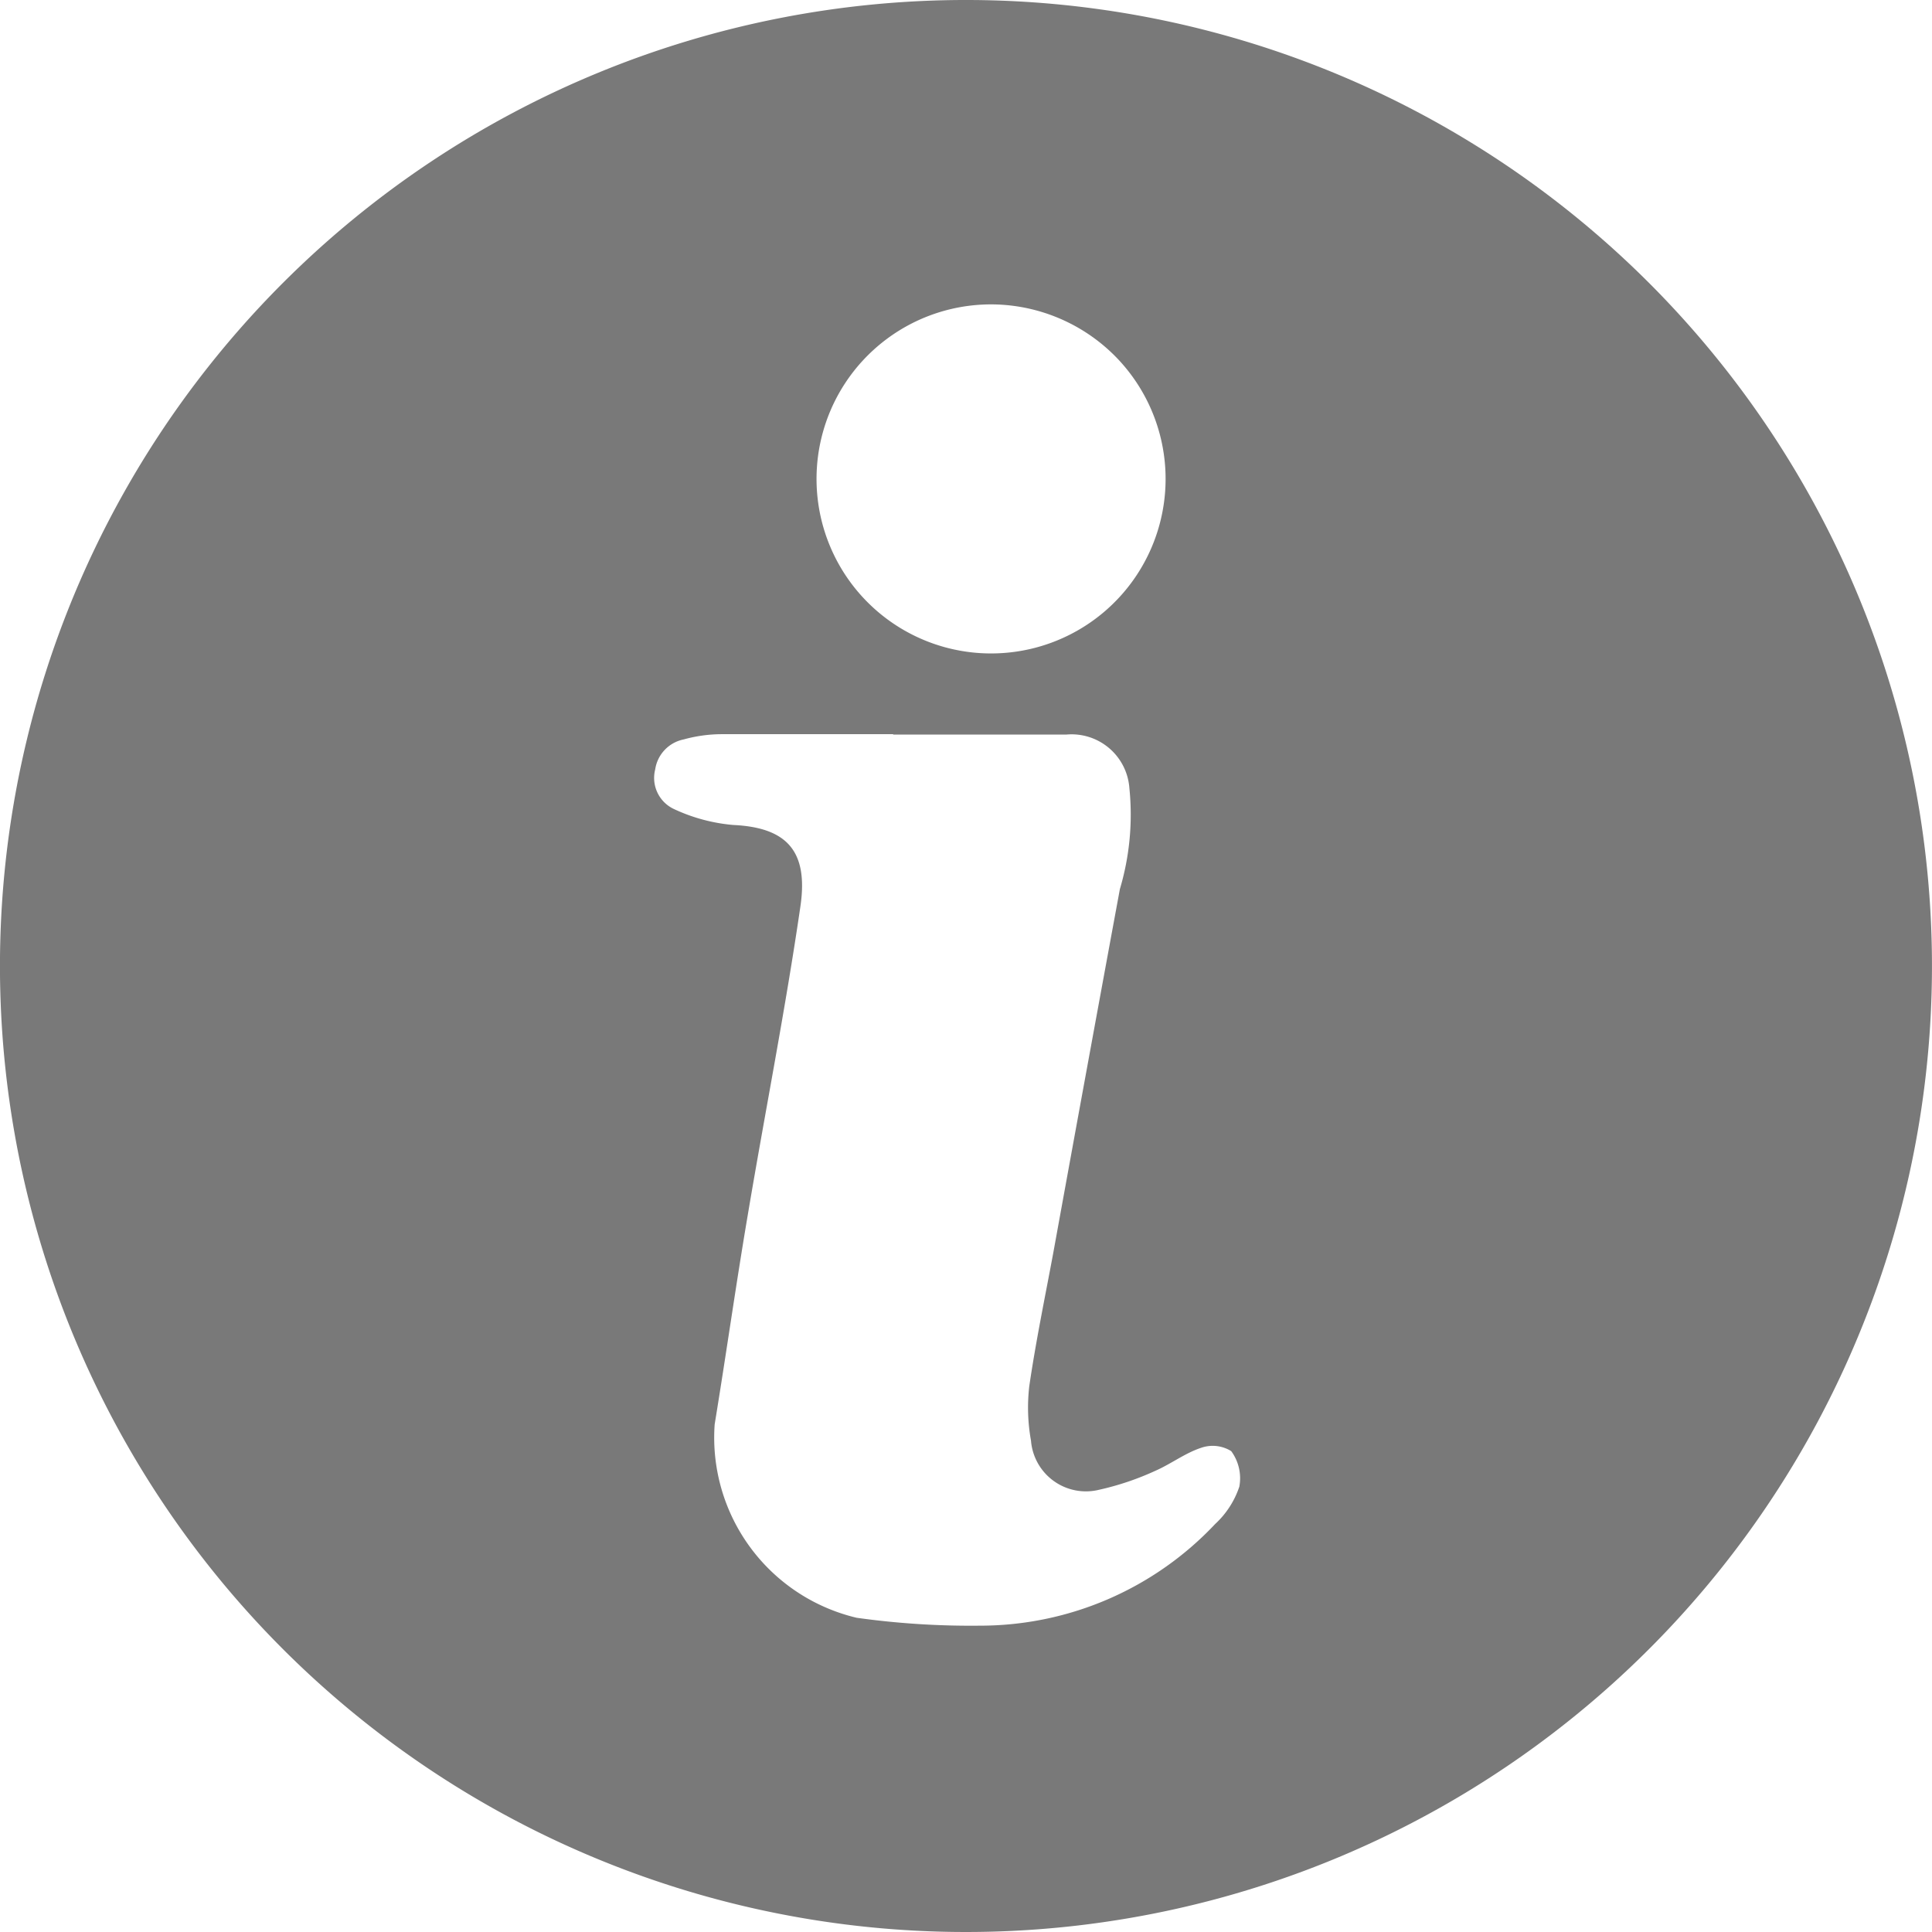 <svg xmlns="http://www.w3.org/2000/svg" width="20.302" height="20.303" viewBox="0 0 20.302 20.303"><path d="M10.152,0A10.151,10.151,0,1,1,2.977,2.96,10.151,10.151,0,0,1,10.152,0ZM9.377,7.715H7.566a1.512,1.512,0,0,0-.39.055.378.378,0,0,0-.3.315.361.361,0,0,0,.2.418,1.841,1.841,0,0,0,.619.166c.564.026.792.274.707.855-.158,1.086-.372,2.164-.554,3.248-.124.731-.227,1.464-.347,2.195A1.946,1.946,0,0,0,8.993,17h0a8.659,8.659,0,0,0,1.3.083,3.393,3.393,0,0,0,2.467-1.068.938.938,0,0,0,.254-.392.481.481,0,0,0-.085-.374.368.368,0,0,0-.319-.034c-.166.055-.315.169-.477.24a2.944,2.944,0,0,1-.593.2.579.579,0,0,1-.715-.516,1.954,1.954,0,0,1-.018-.573c.069-.471.166-.938.252-1.4q.347-1.91.7-3.823a2.741,2.741,0,0,0,.1-1.06.609.609,0,0,0-.662-.564H9.377Zm1.1-4.515h0a1.834,1.834,0,1,0,1.268.58,1.843,1.843,0,0,0-1.268-.58Z" transform="translate(0.009)" fill="#797979"/></svg>